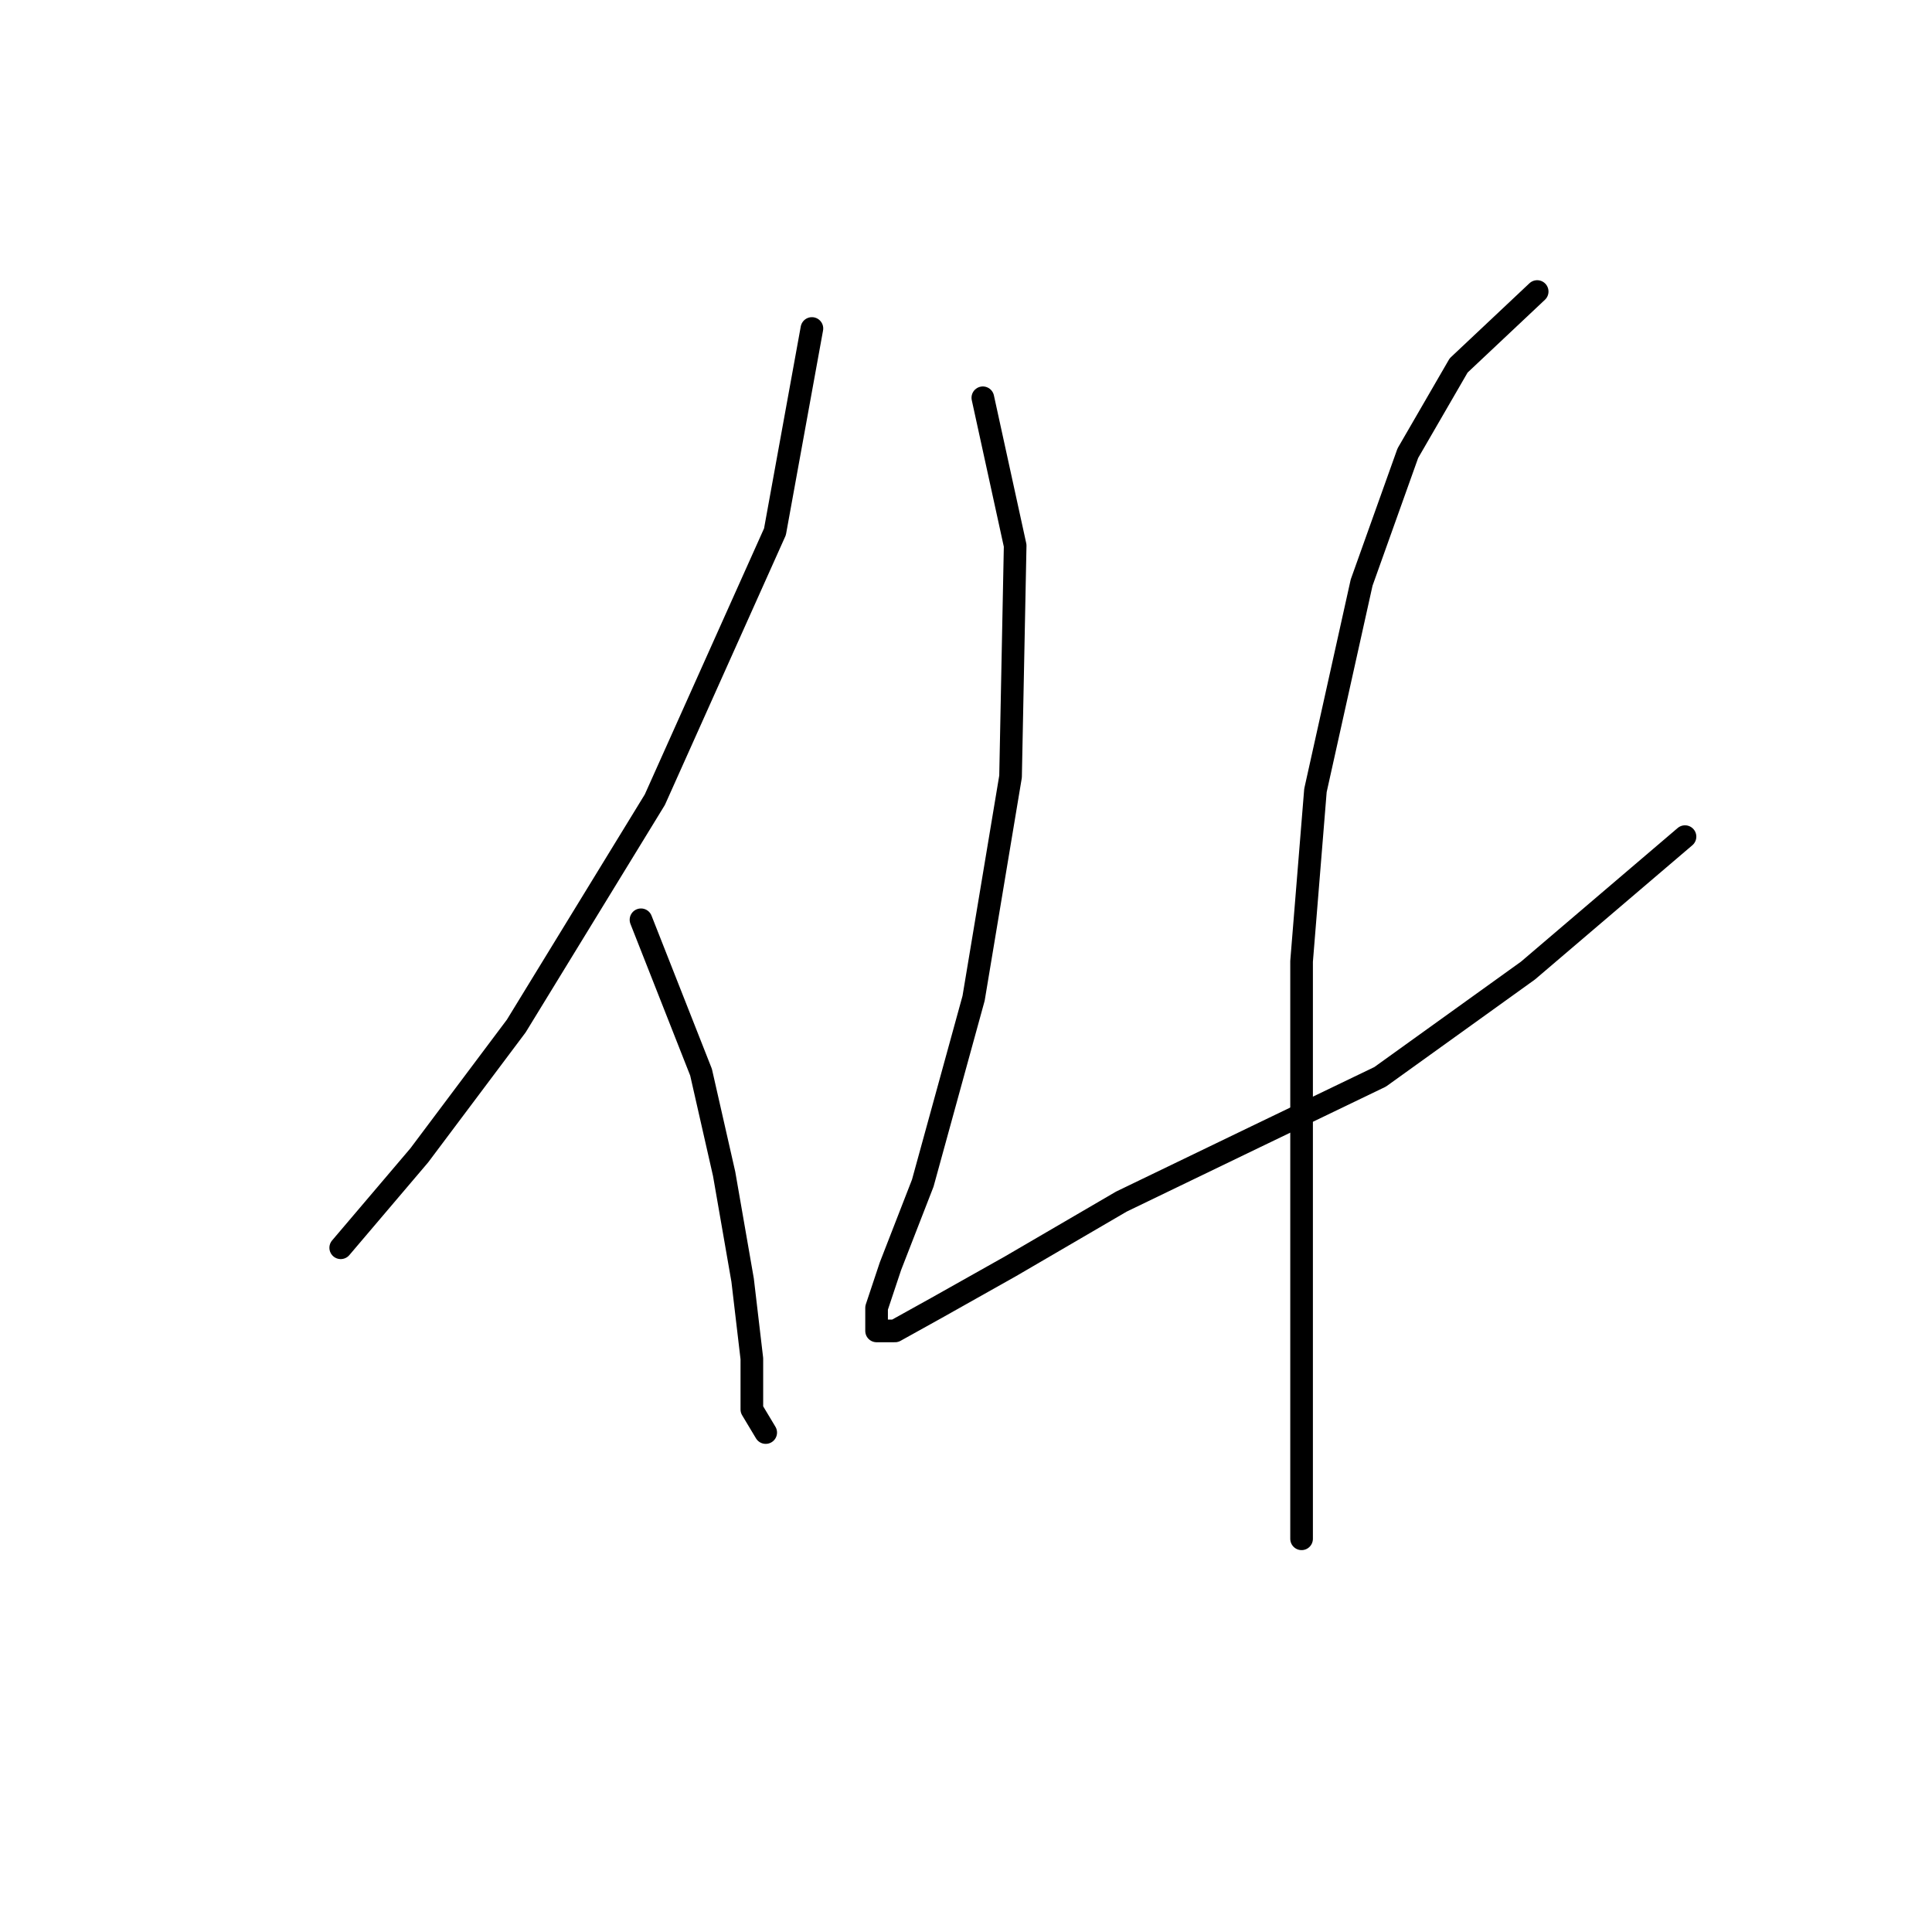 <?xml version="1.0" standalone="no"?>
    <svg width="256" height="256" xmlns="http://www.w3.org/2000/svg" version="1.1">
    <polyline stroke="black" stroke-width="3" stroke-linecap="round" fill="transparent" stroke-linejoin="round" points="107.582 43.526 102.686 70.459 86.771 105.961 68.407 135.955 55.553 153.094 45.147 165.336 45.147 165.336 " />
        <polyline stroke="black" stroke-width="3" stroke-linecap="round" fill="transparent" stroke-linejoin="round" points="84.934 121.876 92.892 142.076 95.952 155.543 98.401 169.621 99.625 180.027 99.625 186.76 101.461 189.821 101.461 189.821 " />
        <polyline stroke="black" stroke-width="3" stroke-linecap="round" fill="transparent" stroke-linejoin="round" points="130.231 52.707 134.515 72.295 133.903 102.901 129.006 132.282 122.273 156.767 117.988 167.785 116.152 173.294 116.152 176.354 118.6 176.354 124.11 173.294 133.903 167.785 148.594 159.215 166.345 150.646 182.872 142.688 202.46 128.61 223.272 110.858 223.272 110.858 " />
        <polyline stroke="black" stroke-width="3" stroke-linecap="round" fill="transparent" stroke-linejoin="round" points="203.684 38.629 193.278 48.423 186.545 60.053 180.424 77.192 174.303 104.737 172.466 127.385 172.466 153.706 172.466 176.966 172.466 203.899 172.466 203.899 " />
        </svg>